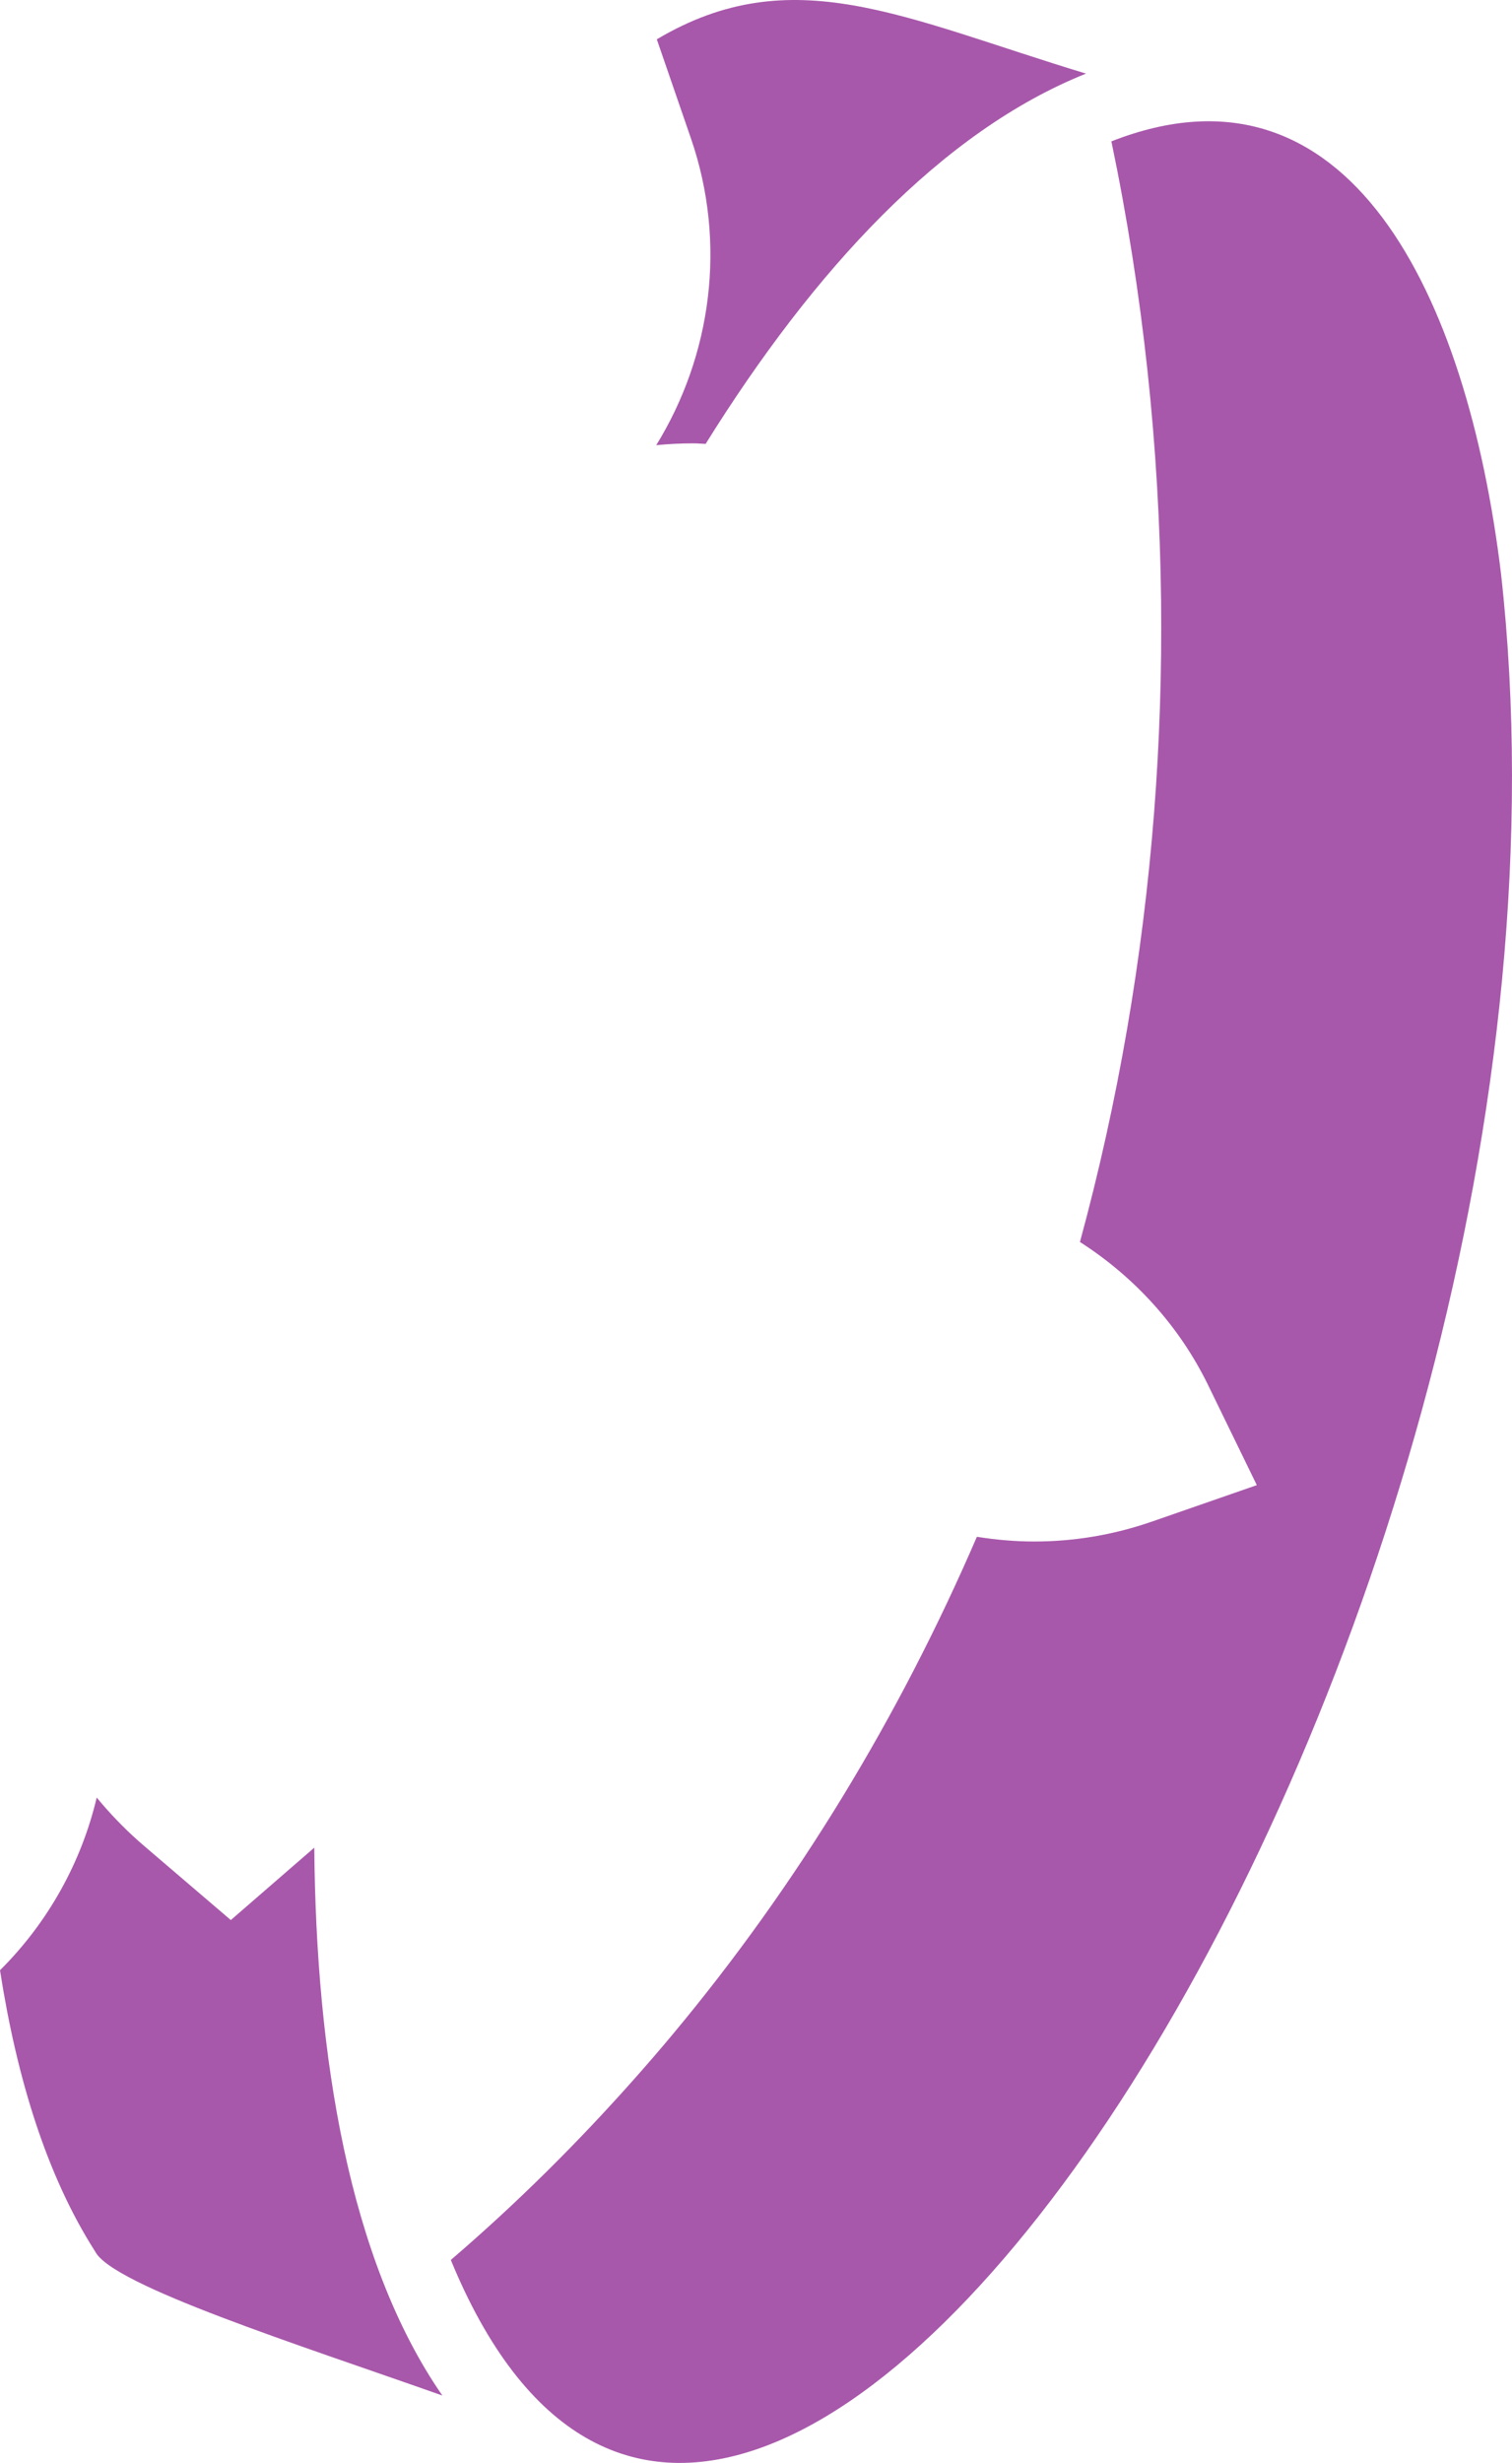 <svg version="1.1" id="图层_1" x="0px" y="0px" width="85.07px" height="138.489px" viewBox="0 0 85.07 138.489" enable-background="new 0 0 85.07 138.489" xml:space="preserve" xmlns="http://www.w3.org/2000/svg" xmlns:xlink="http://www.w3.org/1999/xlink" xmlns:xml="http://www.w3.org/XML/1998/namespace">
  <path fill="#A858AB" d="M36.922,25.032c0.685-0.067,1.375-0.102,2.074-0.102h0.001c0.233,0,0.469,0.022,0.704,0.03
	C45.8,15.164,53.009,7.375,61.103,4.139C50.791,1.013,44.578-2.314,36.954,2.211l1.921,5.573
	C40.909,13.684,40.026,20.002,36.922,25.032z" class="color c1"/>
  <path fill="#A858AB" d="M12.987,107.965l-3.628-3.1l-1.263-1.08c-0.843-0.721-1.638-1.516-2.367-2.367
	c-0.099-0.113-0.193-0.229-0.287-0.344c-0.864,3.654-2.744,7.031-5.442,9.713c0.937,6.024,2.615,11.535,5.351,15.81
	c0.955,1.907,11.438,5.241,19.537,8.103c-5.266-7.605-7.109-19.158-7.205-30.806l-1.091,0.944L12.987,107.965z" class="color c1"/>
  <path fill="#A858AB" d="M84.451,32.251C82.543,16.527,75.873,2.708,62.53,7.949c1.78,8.527,2.7,17.201,2.797,25.852
	c0.044,3.975-0.086,7.943-0.394,11.892c-0.64,8.188-2.031,16.285-4.172,24.144c3.049,1.951,5.584,4.707,7.215,8.056l2.736,5.616
	l-5.902,2.05c-2.142,0.743-4.369,1.12-6.623,1.12c-1.095,0-2.169-0.098-3.225-0.266c-4.354,10.086-10.066,19.532-17.115,27.979
	c-0.692,0.83-1.398,1.647-2.116,2.457c-3.204,3.614-6.651,7.043-10.367,10.228C42.041,167.579,91.121,91.815,84.451,32.251z" class="color c1"/>
</svg>
